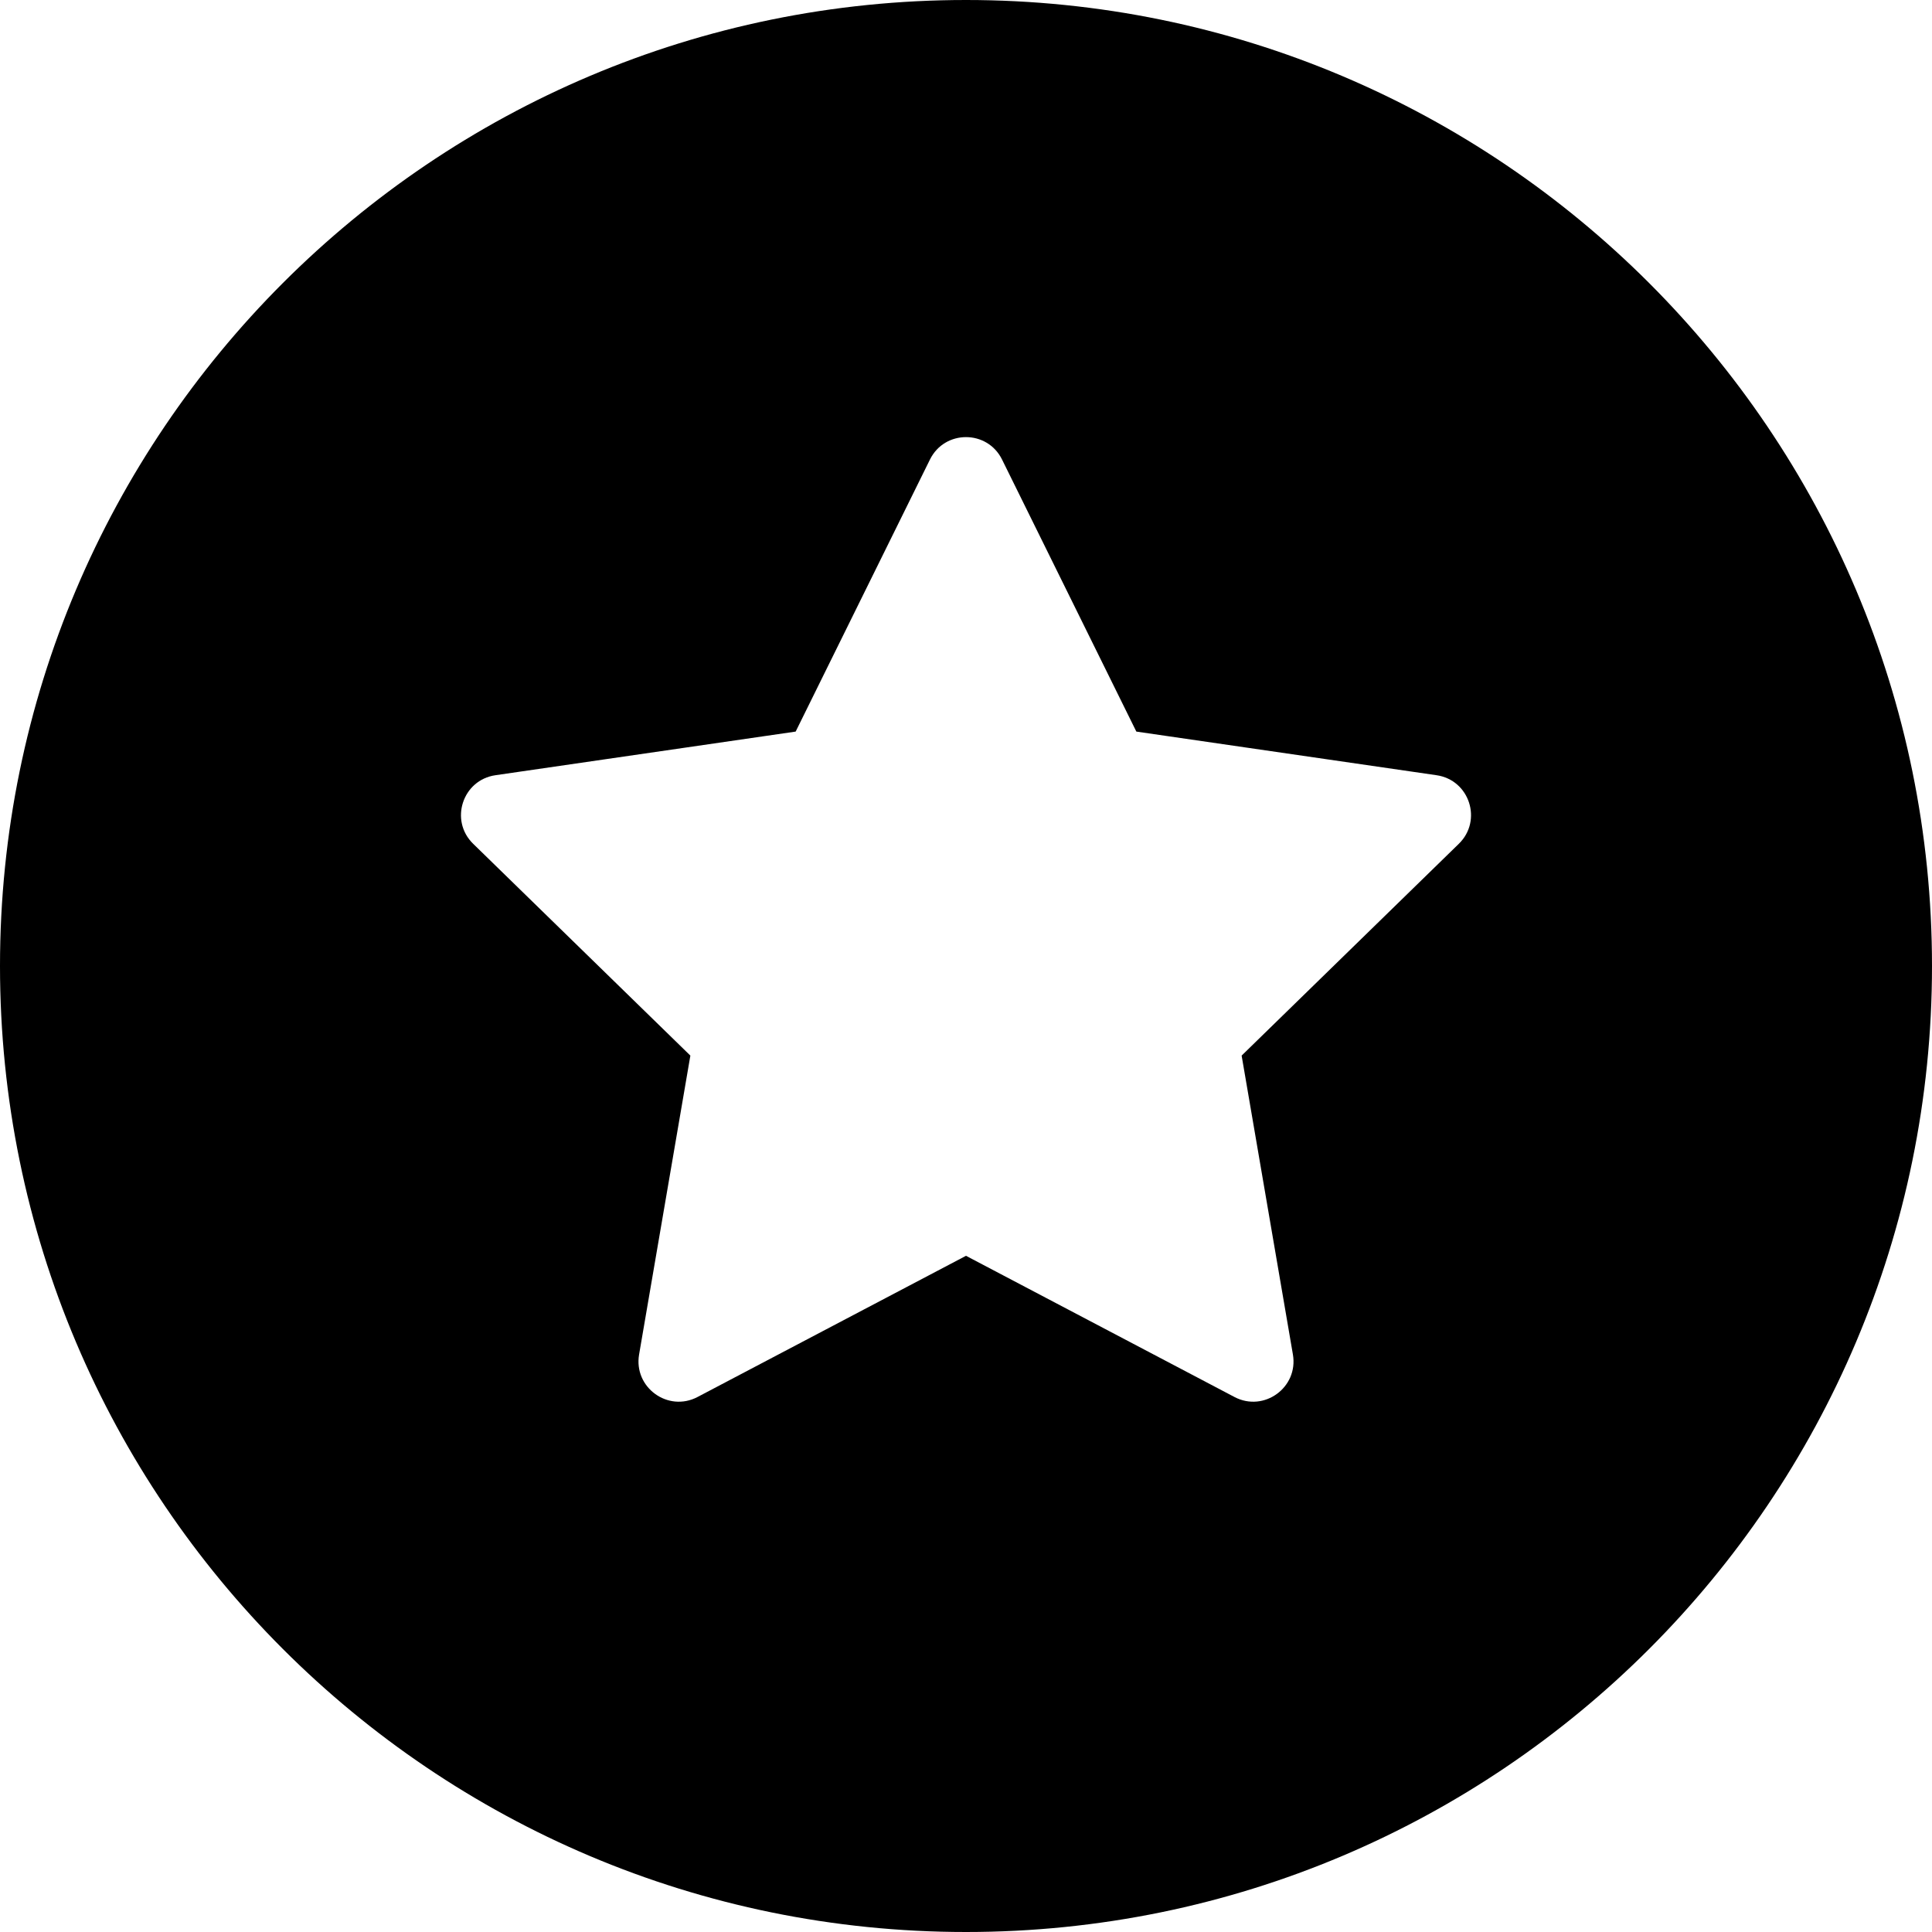<svg width="24" height="24" viewBox="0 0 24 24" fill="none" xmlns="http://www.w3.org/2000/svg">
<path fill-rule="evenodd" clip-rule="evenodd" d="M12 24C18.627 24 24 18.627 24 12C24 5.373 18.627 0 12 0C5.373 0 0 5.373 0 12C0 18.627 5.373 24 12 24ZM14.116 9.088L12.448 5.709C12.265 5.337 11.735 5.337 11.552 5.709L9.884 9.088L6.155 9.63C5.745 9.689 5.581 10.193 5.878 10.482L8.576 13.113L7.939 16.826C7.869 17.235 8.298 17.547 8.665 17.354L12 15.6L15.335 17.354C15.702 17.547 16.131 17.235 16.061 16.826L15.424 13.113L18.122 10.482C18.419 10.193 18.255 9.689 17.845 9.63L14.116 9.088Z" fill="#currentColor"/>
</svg>
